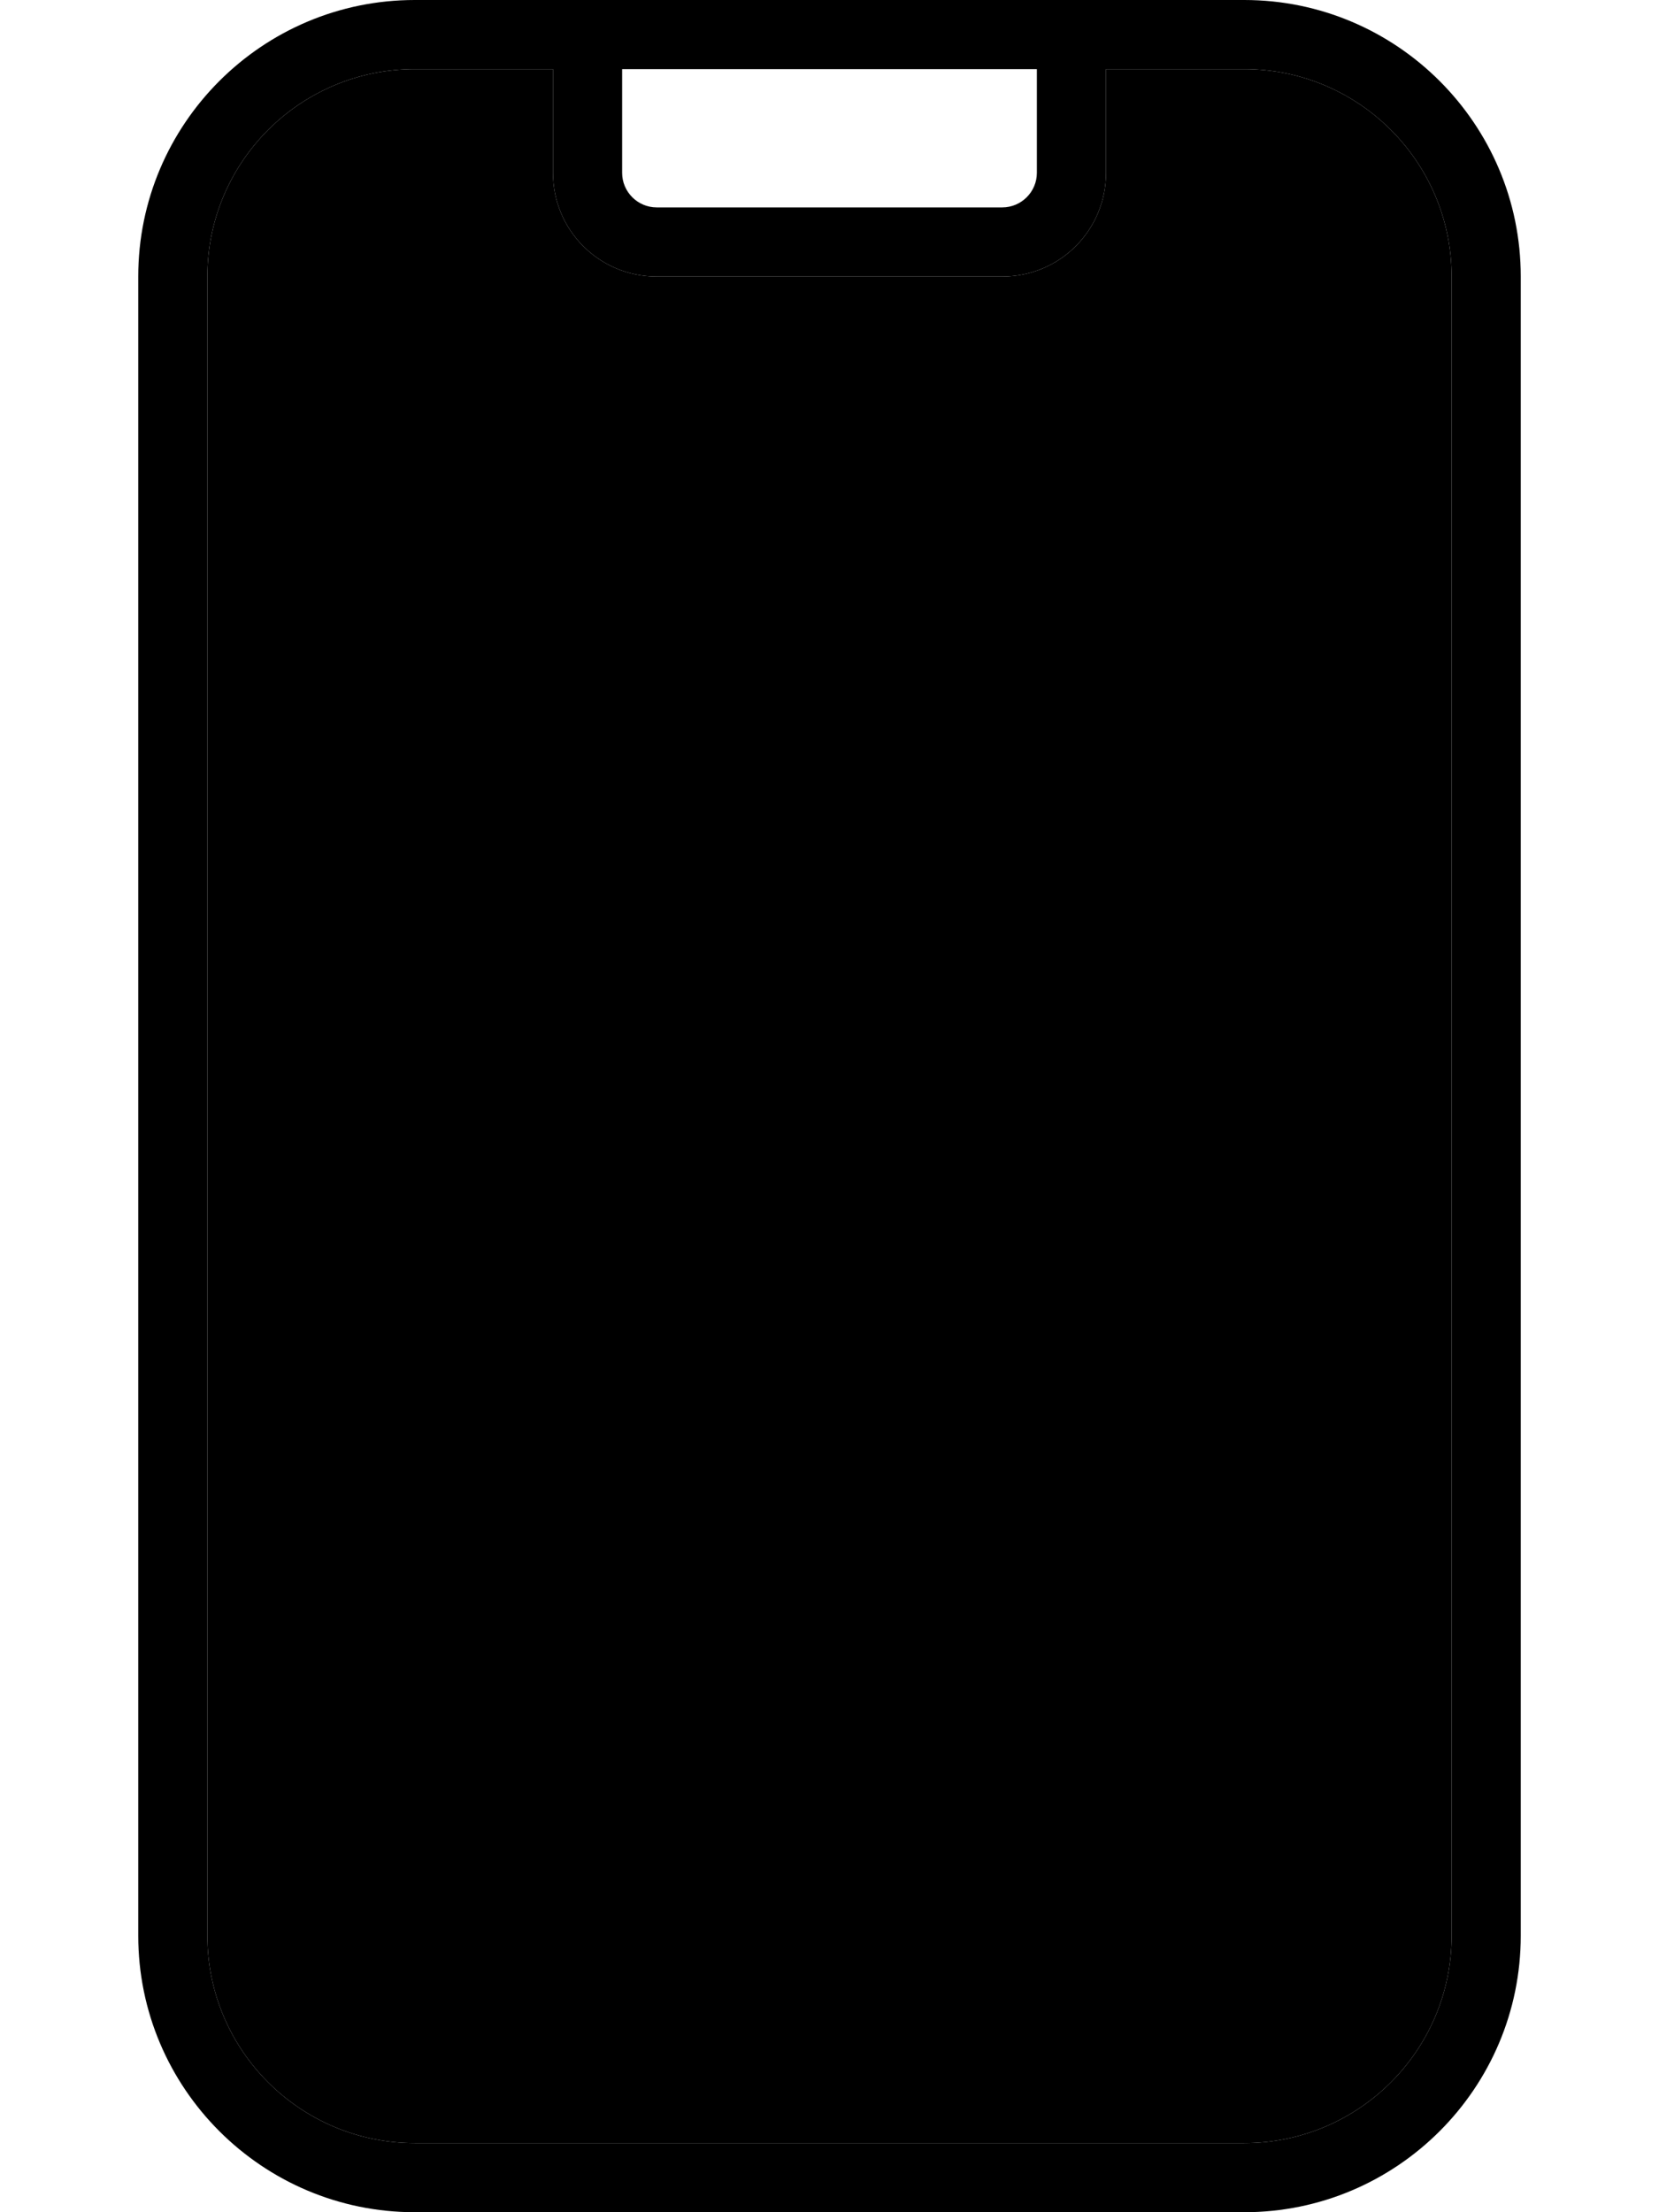 <svg xmlns="http://www.w3.org/2000/svg" viewBox="0 0 384 512"><path class="pr-icon-duotone-secondary" d="M48 64l0 384c0 26.5 21.5 48 48 48l192 0c26.5 0 48-21.5 48-48l0-384c0-26.5-21.5-48-48-48l-32 0 0 24c0 13.3-10.7 24-24 24l-80 0c-13.3 0-24-10.7-24-24l0-24L96 16C69.5 16 48 37.5 48 64z"/><path class="pr-icon-duotone-primary" d="M256 16l0 24c0 13.3-10.7 24-24 24l-80 0c-13.3 0-24-10.7-24-24l0-24L96 16C69.5 16 48 37.5 48 64l0 384c0 26.5 21.5 48 48 48l192 0c26.5 0 48-21.5 48-48l0-384c0-26.5-21.5-48-48-48l-32 0zm-16 0l-96 0 0 24c0 4.4 3.6 8 8 8l80 0c4.4 0 8-3.6 8-8l0-24zM32 64C32 28.7 60.7 0 96 0L288 0c35.3 0 64 28.7 64 64l0 384c0 35.3-28.7 64-64 64L96 512c-35.3 0-64-28.7-64-64L32 64z"/></svg>